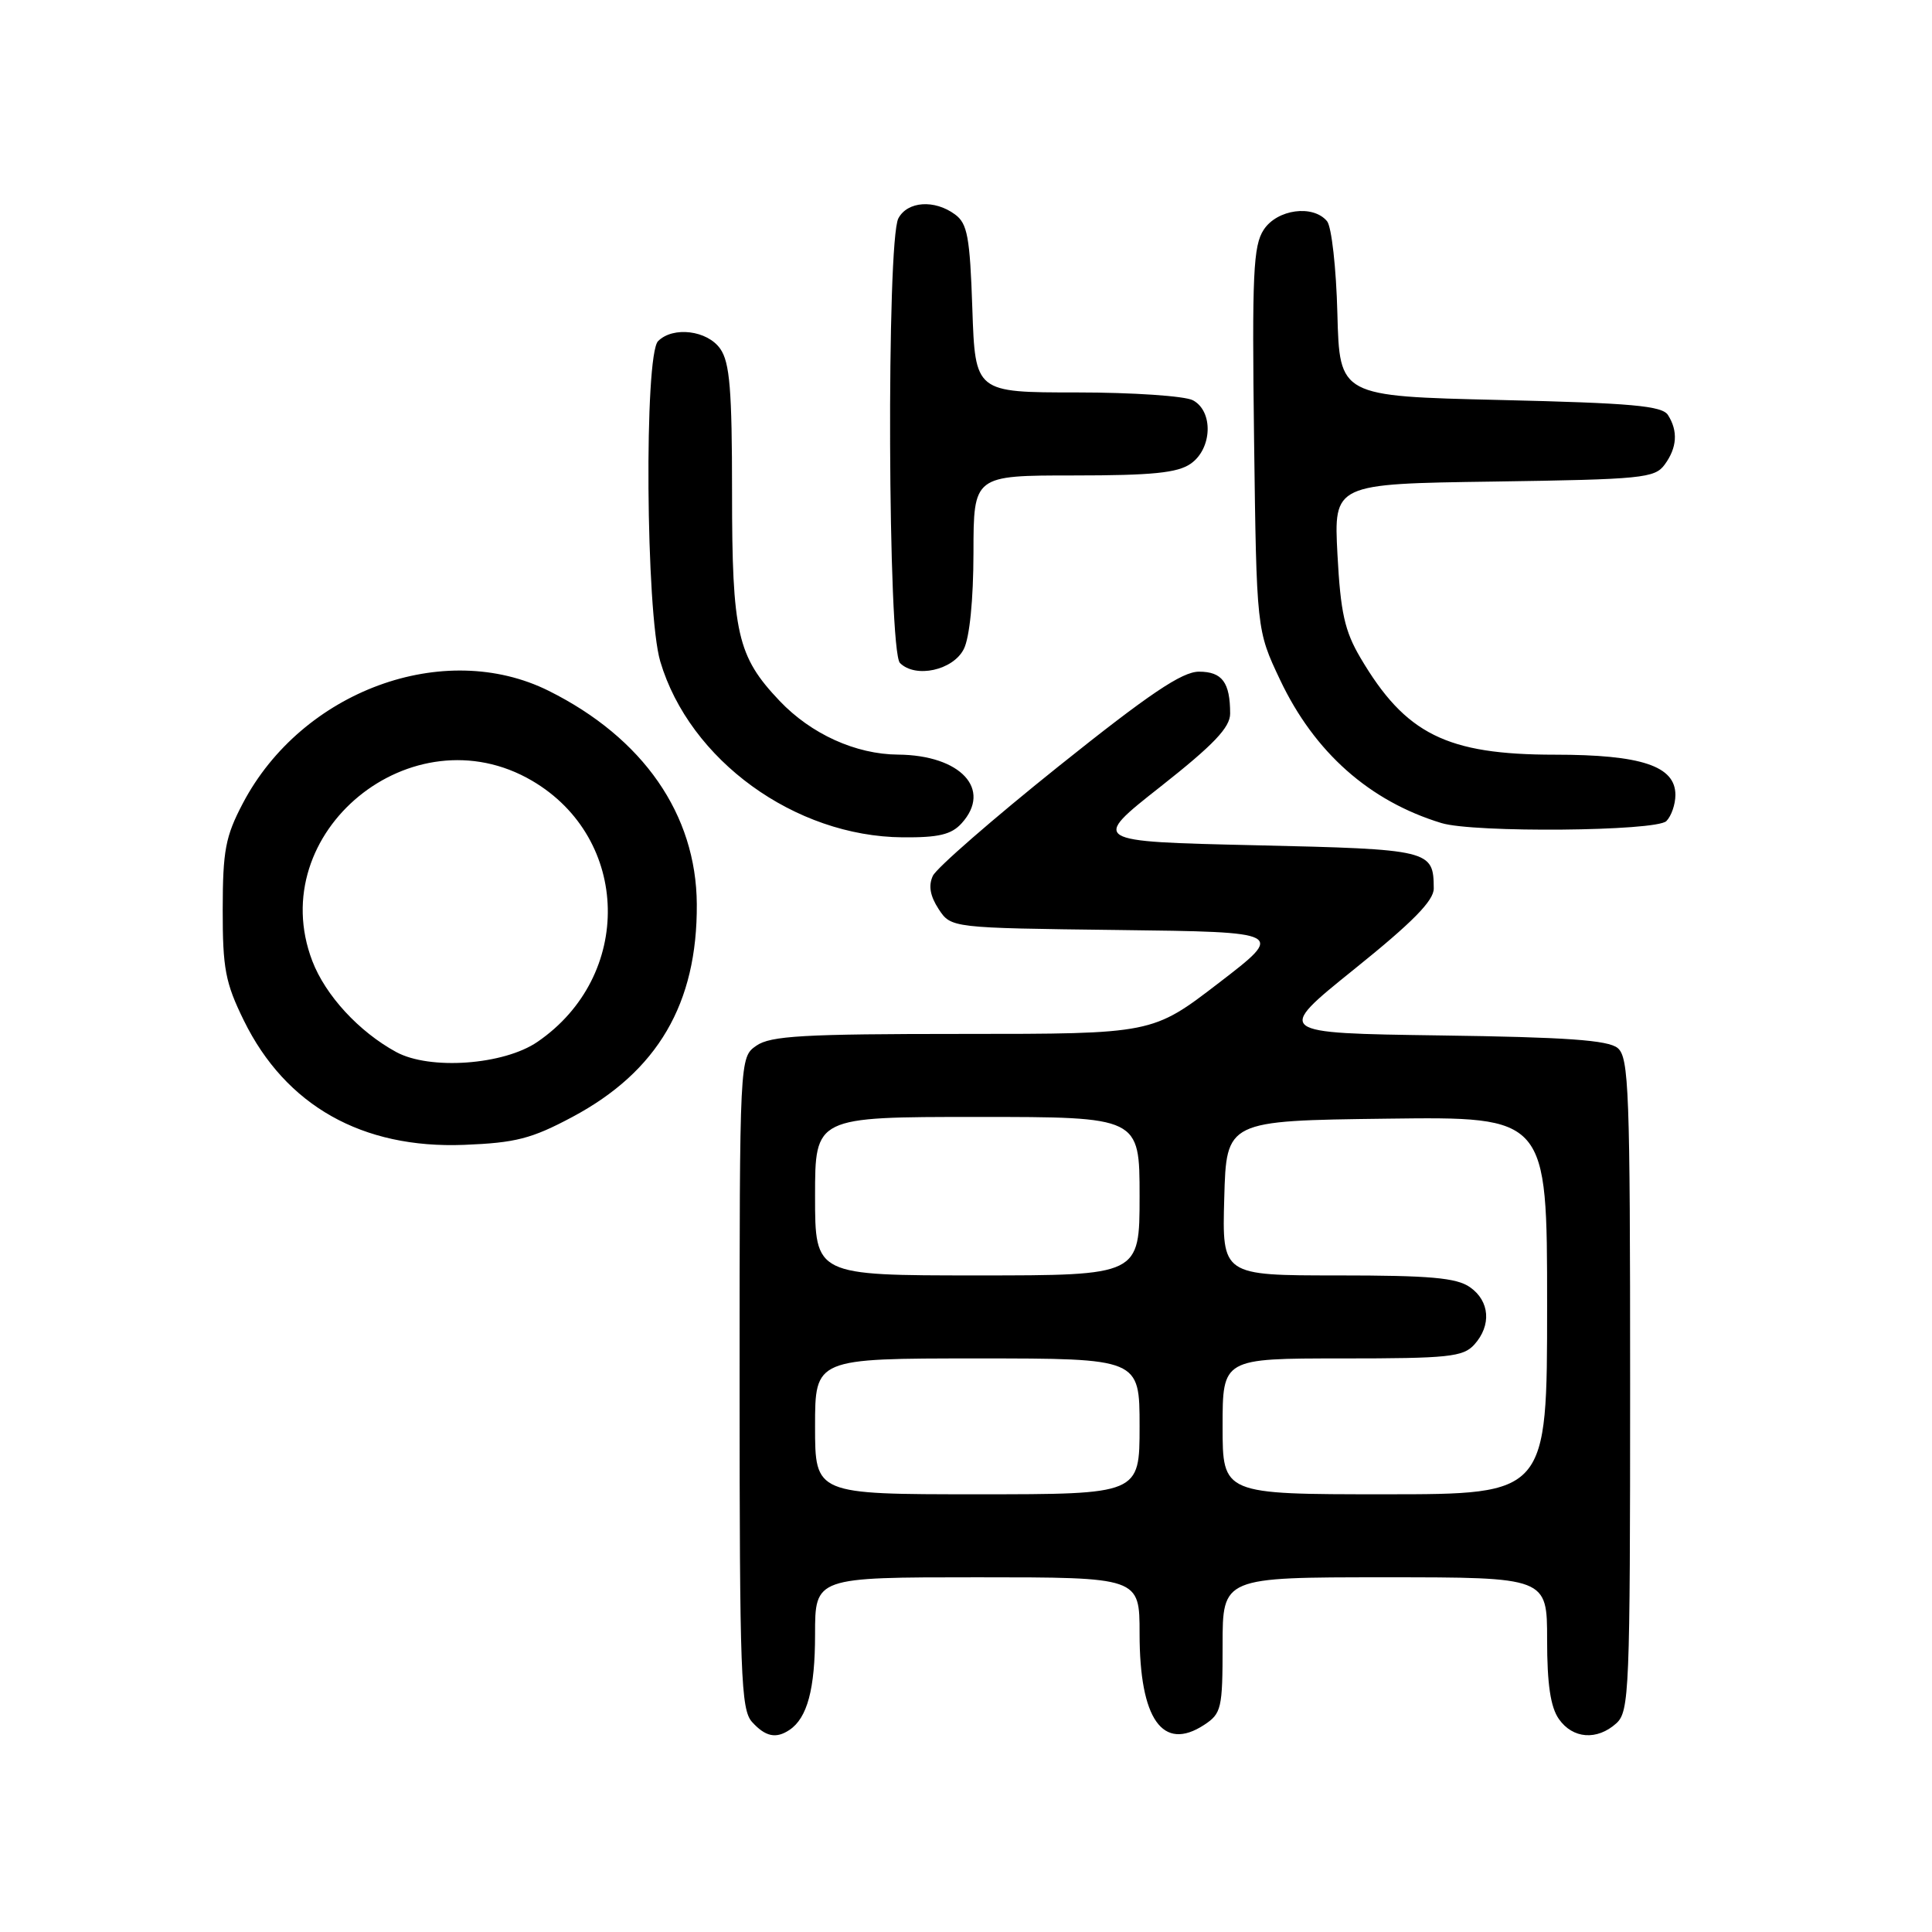 <?xml version="1.0" encoding="UTF-8" standalone="no"?>
<!DOCTYPE svg PUBLIC "-//W3C//DTD SVG 1.1//EN" "http://www.w3.org/Graphics/SVG/1.1/DTD/svg11.dtd" >
<svg xmlns="http://www.w3.org/2000/svg" xmlns:xlink="http://www.w3.org/1999/xlink" version="1.1" viewBox="0 0 256 256">
 <g >
 <path fill="currentColor"
d=" M 104.60 229.23 C 106.97 227.65 108.00 223.82 108.00 216.57 C 108.00 209.00 108.00 209.00 129.50 209.00 C 151.00 209.00 151.00 209.00 151.00 216.45 C 151.00 227.81 154.06 232.15 159.55 228.56 C 161.85 227.05 162.00 226.40 162.00 217.98 C 162.00 209.00 162.00 209.00 183.50 209.00 C 205.00 209.00 205.00 209.00 205.00 217.28 C 205.00 223.15 205.45 226.20 206.56 227.78 C 208.40 230.41 211.62 230.65 214.17 228.35 C 215.89 226.79 216.00 224.07 216.00 183.47 C 216.00 144.51 215.84 140.11 214.35 138.87 C 213.09 137.82 207.54 137.43 190.81 137.20 C 168.93 136.89 168.93 136.89 179.46 128.41 C 187.17 122.21 190.00 119.34 189.98 117.72 C 189.95 112.63 189.57 112.53 166.31 112.00 C 144.55 111.50 144.55 111.50 153.78 104.23 C 160.82 98.68 163.00 96.39 163.00 94.56 C 163.00 90.42 161.94 89.00 158.87 89.00 C 156.63 89.00 152.28 91.93 140.22 101.58 C 131.58 108.50 124.10 115.01 123.61 116.05 C 123.00 117.35 123.24 118.71 124.37 120.45 C 126.02 122.96 126.02 122.96 148.15 123.23 C 170.28 123.50 170.28 123.50 161.49 130.25 C 152.70 137.00 152.70 137.00 127.57 137.00 C 106.45 137.00 102.09 137.25 100.22 138.56 C 98.00 140.11 98.00 140.11 98.00 183.23 C 98.00 221.94 98.17 226.53 99.65 228.17 C 101.42 230.12 102.82 230.42 104.60 229.23 Z  M 75.83 148.01 C 87.14 141.98 92.41 132.98 92.33 119.81 C 92.26 107.91 85.23 97.78 72.71 91.54 C 58.84 84.63 40.01 91.54 32.18 106.44 C 29.87 110.83 29.52 112.70 29.51 120.50 C 29.50 128.35 29.86 130.23 32.31 135.22 C 37.85 146.51 47.99 152.23 61.50 151.70 C 68.32 151.43 70.43 150.89 75.83 148.01 Z  M 127.43 109.08 C 131.49 104.59 127.30 100.06 119.00 99.99 C 113.38 99.95 107.47 97.26 103.30 92.87 C 97.69 86.96 97.00 83.92 97.00 65.25 C 97.00 51.66 96.70 48.02 95.44 46.22 C 93.73 43.77 89.19 43.21 87.20 45.20 C 85.34 47.06 85.57 81.19 87.49 87.65 C 91.37 100.72 105.32 110.84 119.60 110.95 C 124.37 110.99 126.07 110.59 127.43 109.08 Z  M 220.80 108.80 C 221.46 108.14 222.00 106.58 222.00 105.33 C 222.00 101.50 217.49 100.00 206.02 100.00 C 191.69 100.00 186.23 97.28 180.27 87.17 C 178.17 83.61 177.63 81.16 177.22 73.47 C 176.73 64.11 176.73 64.11 197.95 63.81 C 217.60 63.52 219.27 63.36 220.58 61.56 C 222.22 59.32 222.37 57.13 221.02 55.00 C 220.25 53.77 216.24 53.41 198.79 53.00 C 177.50 52.50 177.50 52.50 177.21 41.56 C 177.06 35.54 176.44 30.03 175.84 29.31 C 173.99 27.08 169.23 27.72 167.45 30.44 C 166.06 32.55 165.89 36.31 166.17 58.19 C 166.50 83.50 166.50 83.50 169.62 90.09 C 174.17 99.69 181.45 106.15 191.00 109.06 C 195.27 110.37 219.45 110.15 220.80 108.80 Z  M 127.71 86.00 C 128.48 84.48 128.98 79.46 128.99 73.25 C 129.00 63.00 129.00 63.00 142.28 63.00 C 152.68 63.00 156.04 62.66 157.78 61.44 C 160.63 59.45 160.80 54.50 158.07 53.04 C 157.00 52.47 150.08 52.00 142.68 52.00 C 129.22 52.00 129.22 52.00 128.84 40.91 C 128.52 31.38 128.19 29.61 126.54 28.41 C 123.82 26.41 120.25 26.66 119.04 28.93 C 117.45 31.90 117.64 86.24 119.25 87.85 C 121.31 89.91 126.29 88.82 127.71 86.00 Z  M 108.00 189.00 C 108.00 180.00 108.00 180.00 129.50 180.00 C 151.00 180.00 151.00 180.00 151.00 189.00 C 151.00 198.00 151.00 198.00 129.50 198.00 C 108.00 198.00 108.00 198.00 108.00 189.00 Z  M 162.00 189.00 C 162.00 180.00 162.00 180.00 177.85 180.00 C 191.93 180.00 193.87 179.80 195.35 178.17 C 197.65 175.62 197.41 172.40 194.78 170.56 C 193.00 169.31 189.48 169.00 177.24 169.00 C 161.93 169.00 161.93 169.00 162.22 158.75 C 162.50 148.50 162.50 148.50 183.75 148.23 C 205.00 147.96 205.00 147.96 205.00 172.98 C 205.00 198.00 205.00 198.00 183.50 198.00 C 162.00 198.00 162.00 198.00 162.00 189.00 Z  M 108.00 158.50 C 108.00 148.00 108.00 148.00 129.50 148.00 C 151.00 148.00 151.00 148.00 151.00 158.50 C 151.00 169.00 151.00 169.00 129.50 169.00 C 108.00 169.00 108.00 169.00 108.00 158.50 Z  M 52.50 139.40 C 47.56 136.71 43.13 131.90 41.38 127.33 C 34.88 110.31 54.61 94.14 70.50 103.45 C 83.57 111.11 83.95 129.33 71.22 138.05 C 66.75 141.12 56.95 141.82 52.50 139.40 Z "/>
</g>
</svg>
